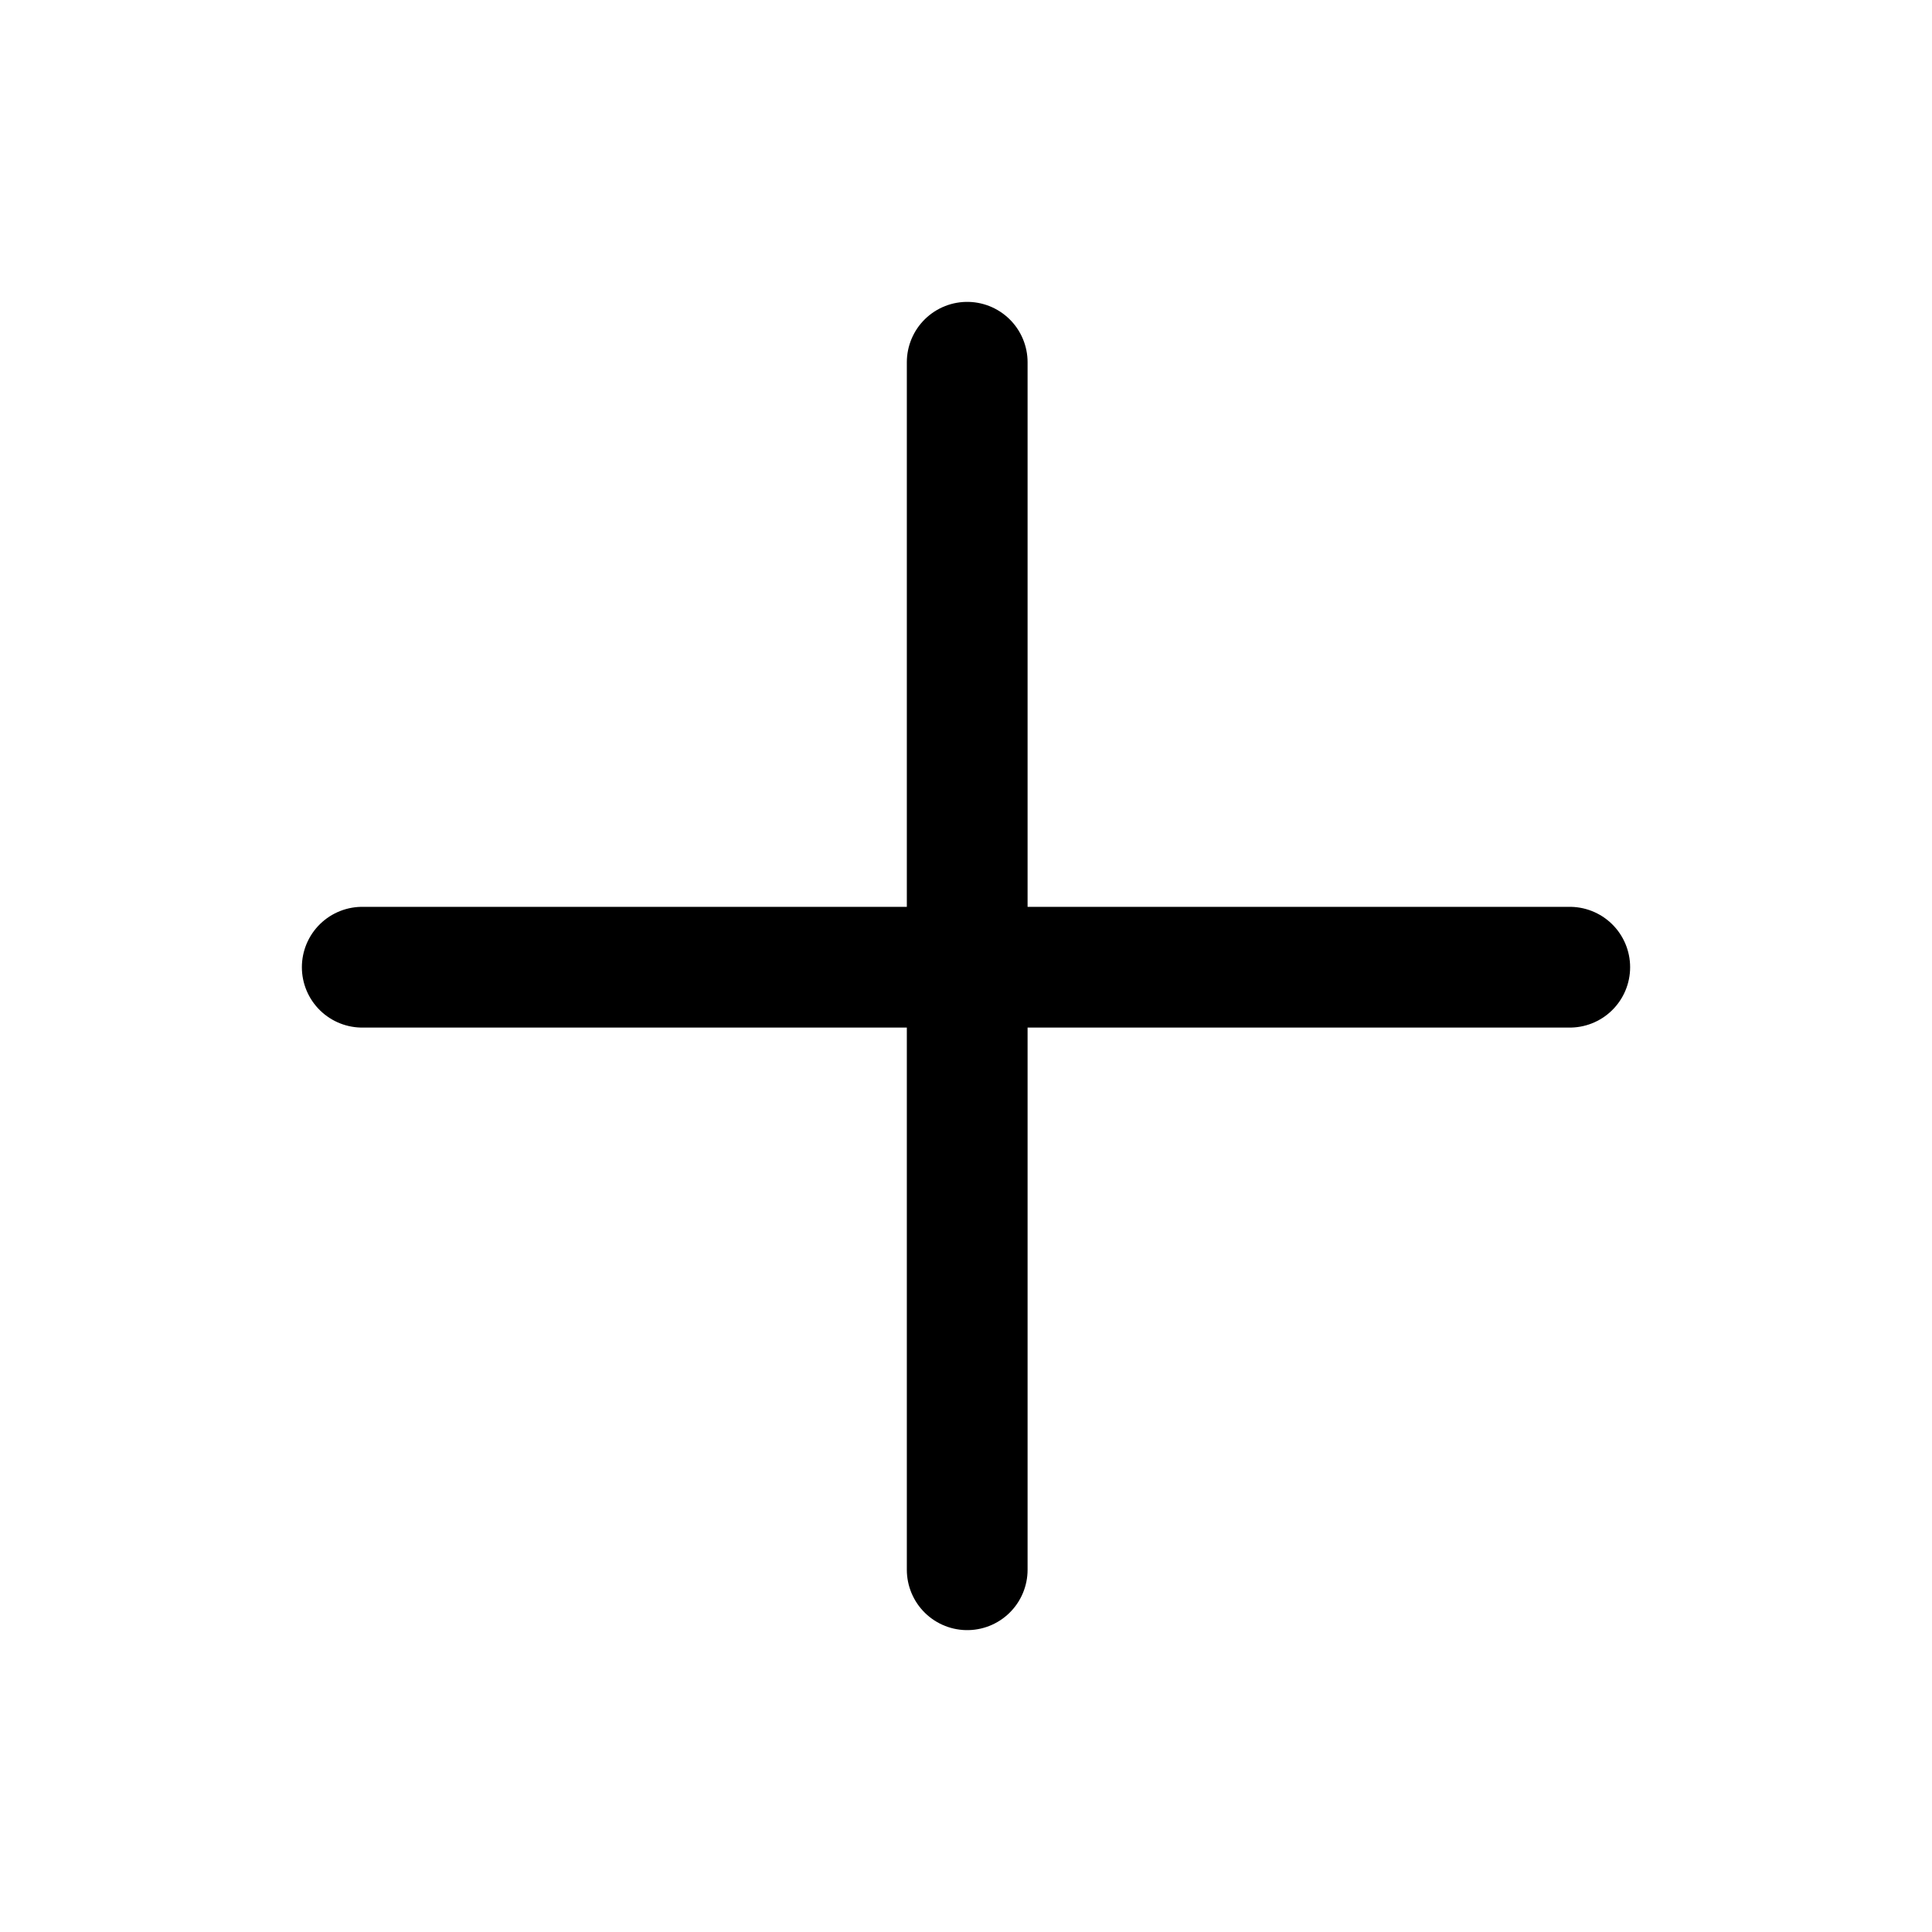 <svg width="24" height="24" viewBox="0 0 24 24" fill="none" xmlns="http://www.w3.org/2000/svg">
	<path d="M19.5 12.015H4.5" stroke="currentColor" stroke-width="1.5" stroke-linecap="round" stroke-linejoin="round"/>
	<path d="M12.015 19.5V4.5" stroke="currentColor" stroke-width="1.5" stroke-linecap="round" stroke-linejoin="round"/>
</svg>
